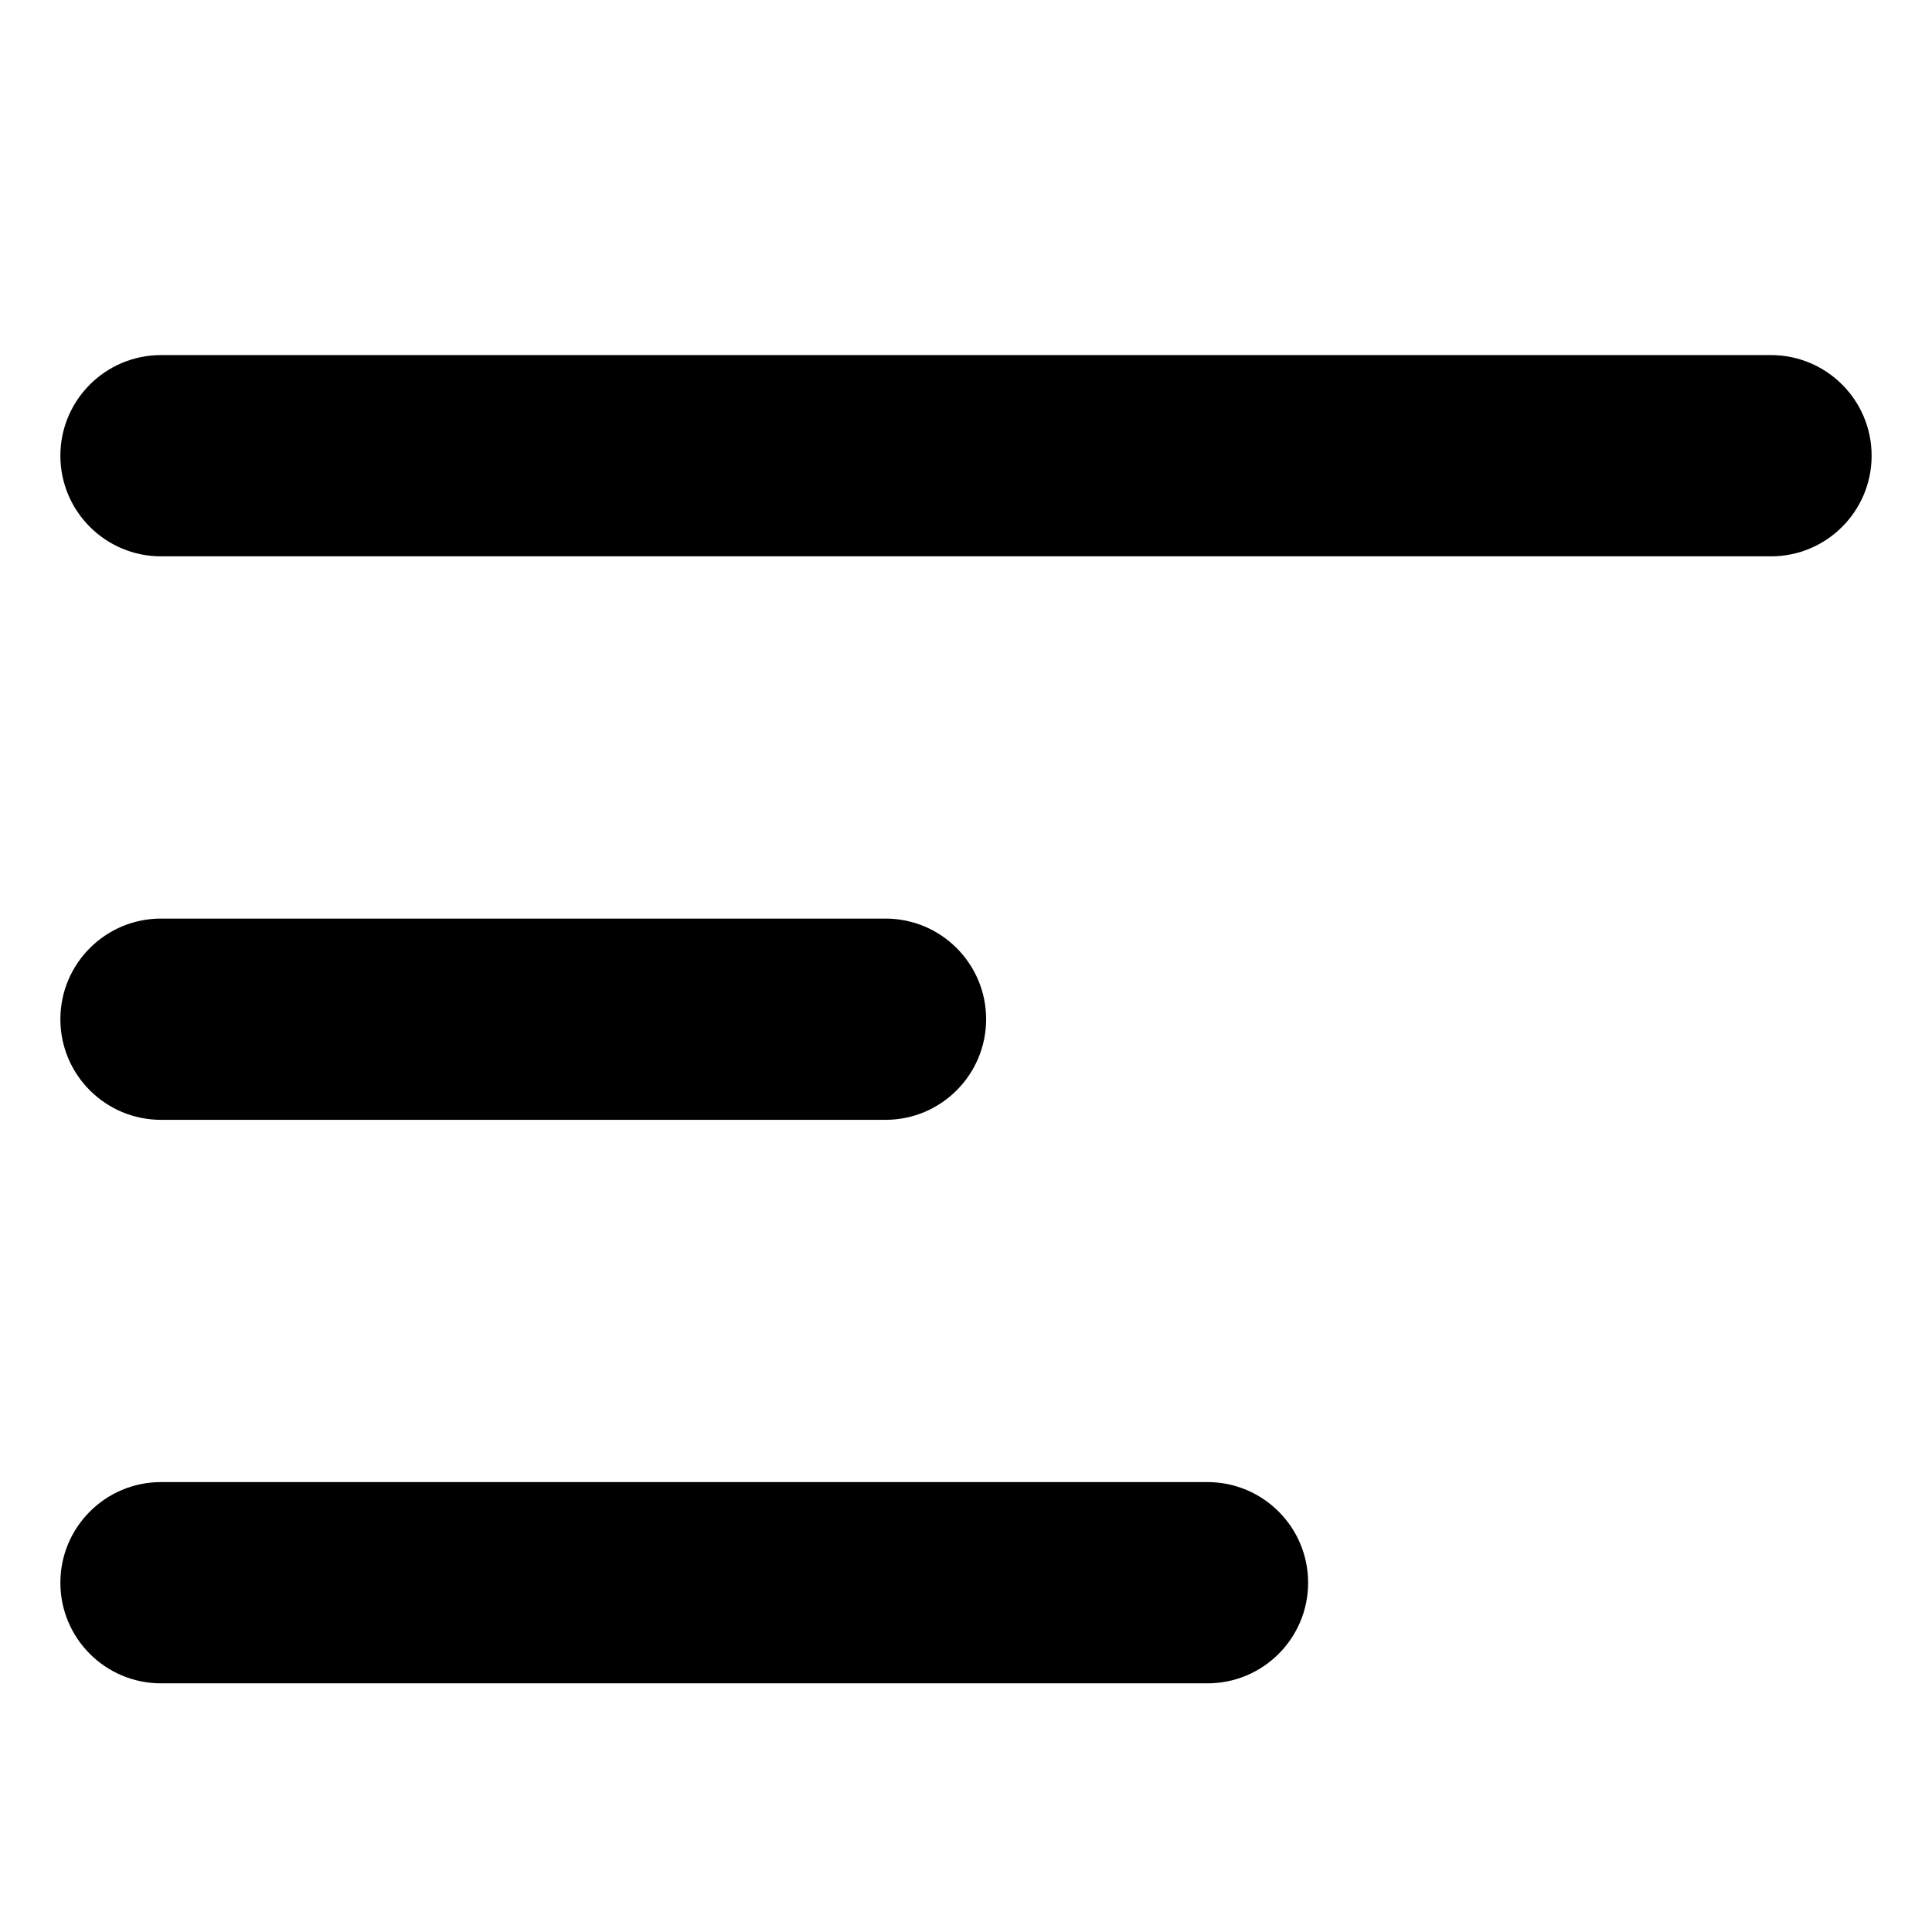<svg width="24" height="24" viewBox="0 0 24 24" fill="none" xmlns="http://www.w3.org/2000/svg">
<path d="M2 4.411C1.31 4.411 0.75 4.971 0.75 5.661C0.75 6.351 1.31 6.911 2 6.911H22C22.69 6.911 23.25 6.351 23.25 5.661C23.25 4.971 22.69 4.411 22 4.411H2Z" fill="black"/>
<path d="M0.75 12.661C0.75 11.971 1.31 11.411 2 11.411H11C11.69 11.411 12.25 11.971 12.25 12.661C12.25 13.351 11.69 13.911 11 13.911H2C1.31 13.911 0.75 13.351 0.75 12.661Z" fill="black"/>
<path d="M0.75 19.661C0.75 18.971 1.31 18.411 2 18.411H15C15.69 18.411 16.25 18.971 16.25 19.661C16.25 20.352 15.69 20.911 15 20.911H2C1.31 20.911 0.75 20.352 0.75 19.661Z" fill="black"/>
</svg>
